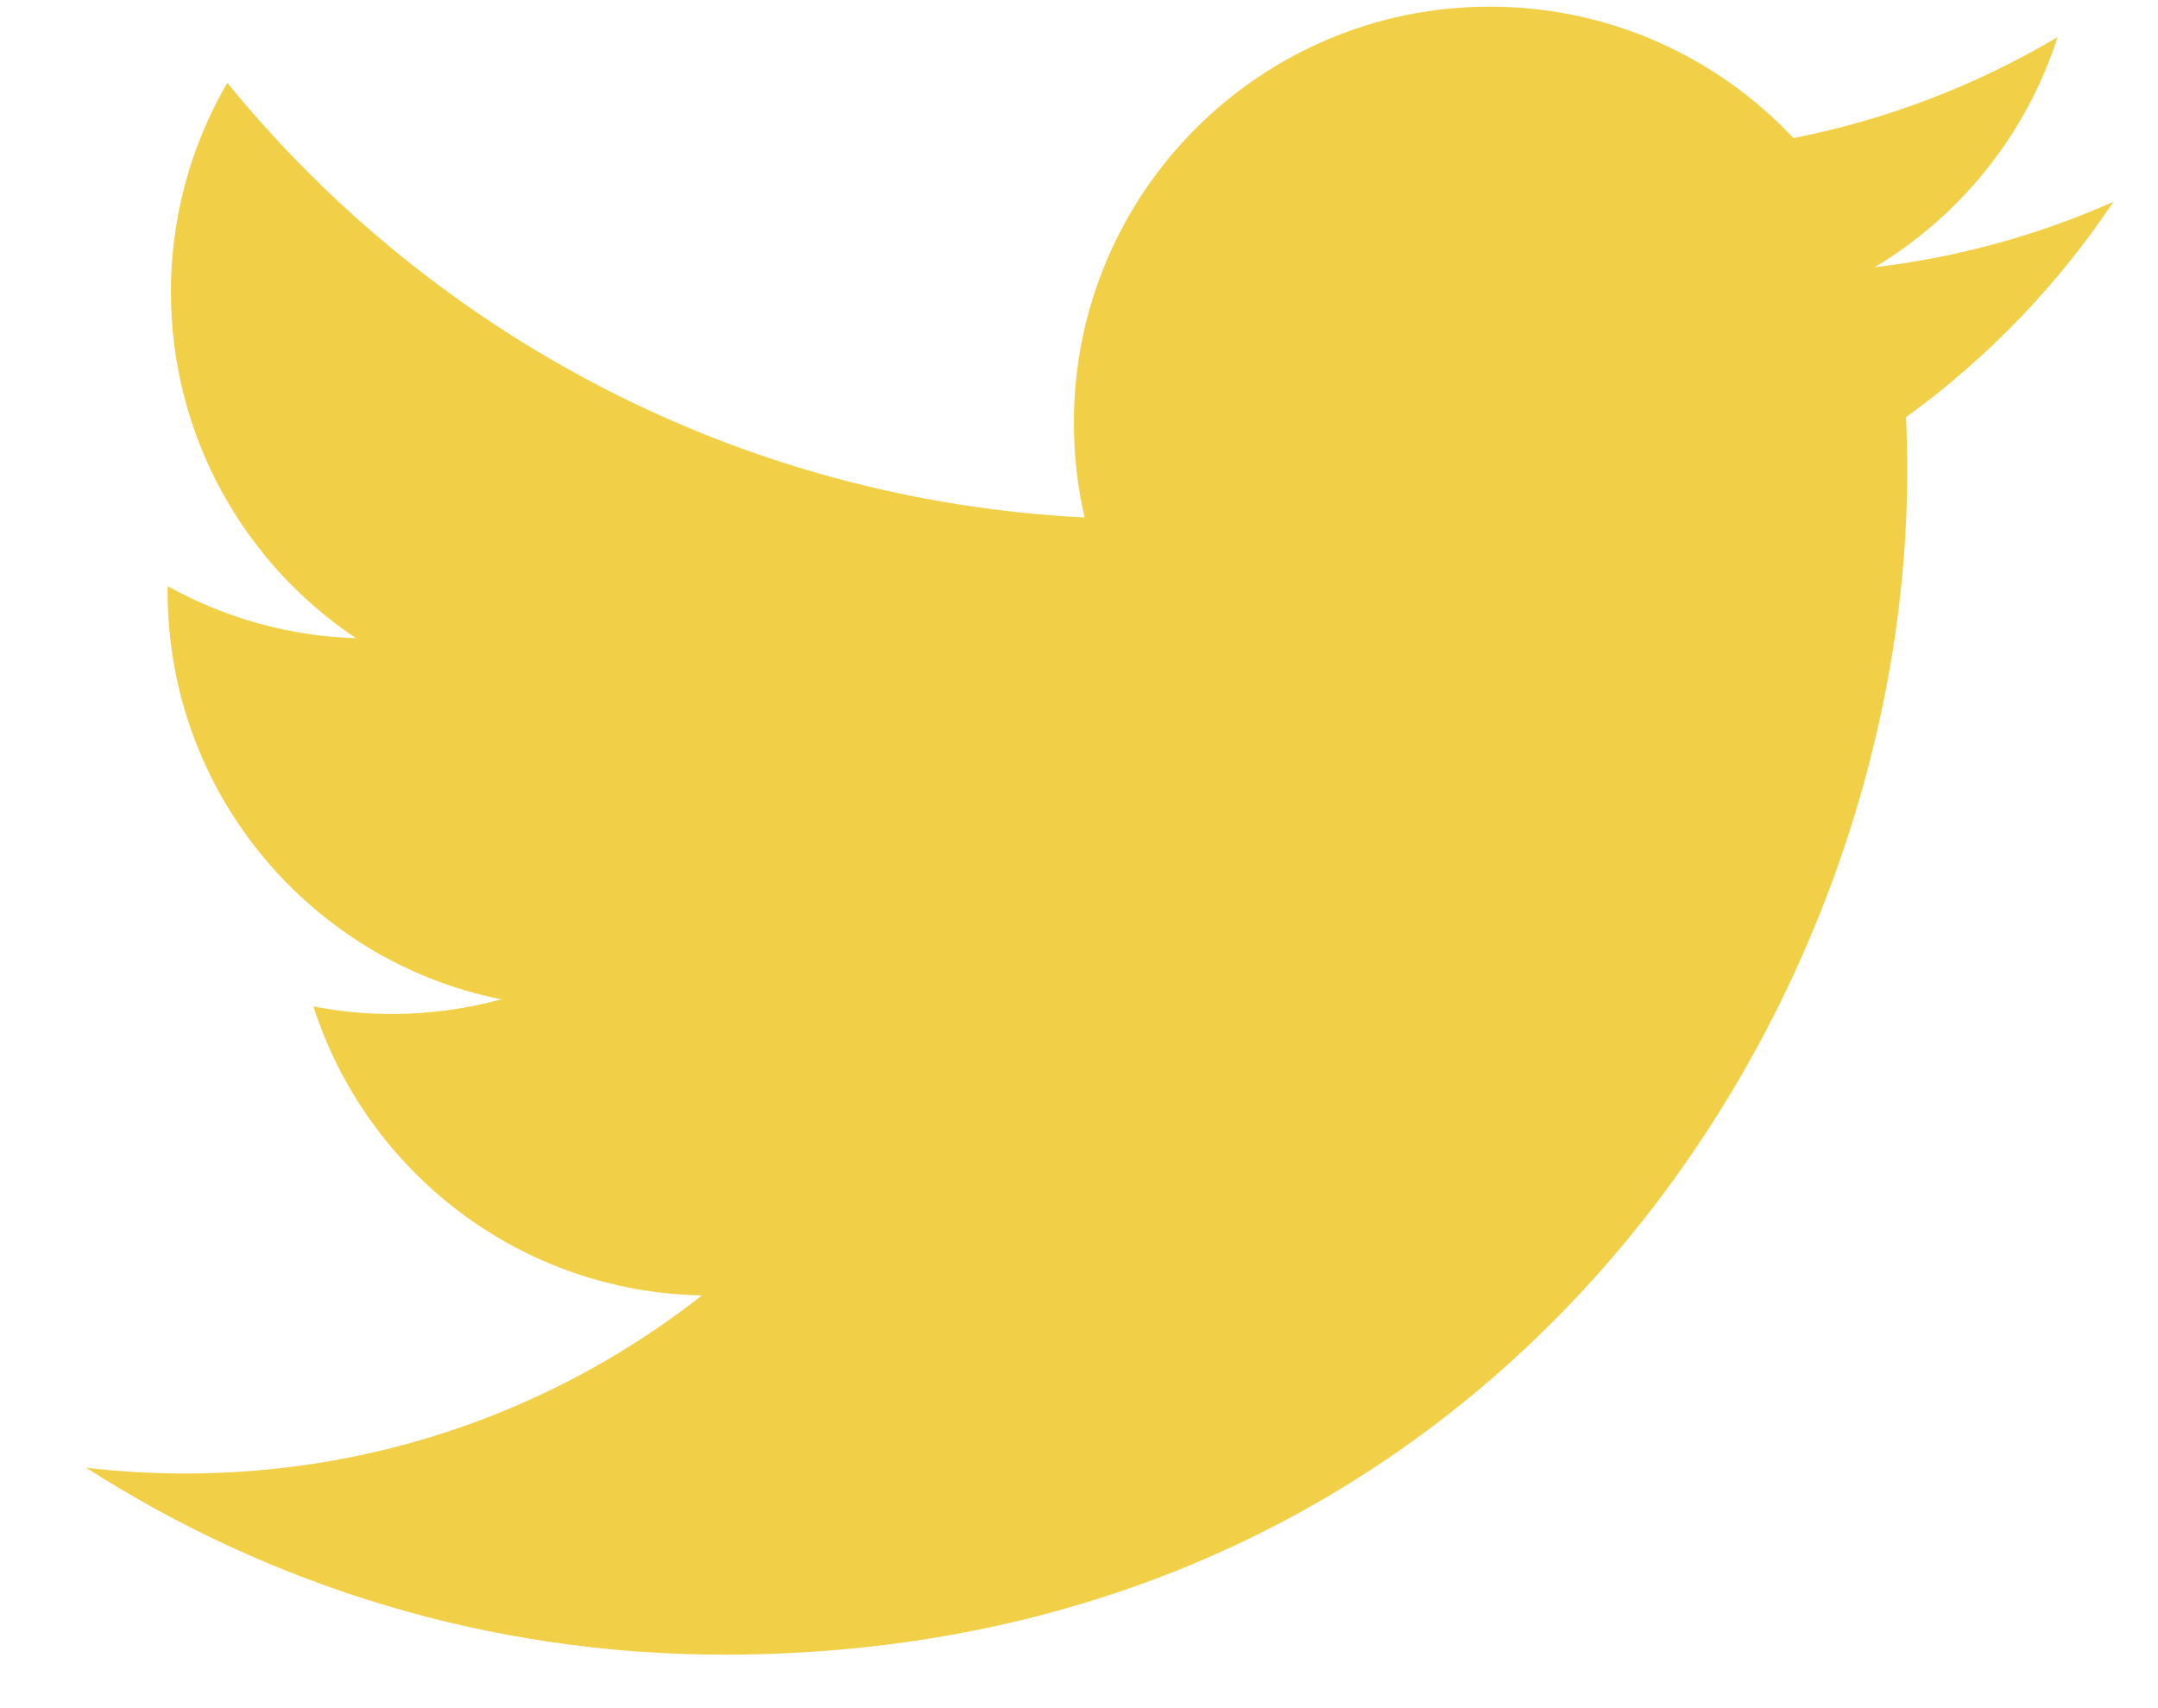 <svg width="24" height="19" viewBox="0 0 24 19" fill="none" xmlns="http://www.w3.org/2000/svg">
<path d="M8.049 18.405C16.558 18.405 21.211 11.353 21.211 5.238C21.211 5.038 21.207 4.839 21.198 4.64C22.103 3.985 22.884 3.173 23.505 2.244C22.676 2.613 21.785 2.861 20.849 2.973C21.804 2.4 22.537 1.493 22.883 0.413C21.975 0.952 20.982 1.332 19.946 1.536C19.101 0.637 17.9 0.074 16.569 0.074C14.014 0.074 11.943 2.147 11.943 4.701C11.943 5.064 11.983 5.417 12.063 5.756C8.218 5.563 4.809 3.721 2.528 0.921C2.117 1.628 1.9 2.43 1.901 3.247C1.901 4.853 2.718 6.27 3.96 7.099C3.225 7.077 2.507 6.878 1.865 6.52C1.864 6.54 1.864 6.559 1.864 6.58C1.864 8.821 3.458 10.692 5.575 11.116C5.178 11.224 4.767 11.279 4.355 11.279C4.058 11.279 3.768 11.249 3.486 11.195C4.075 13.034 5.783 14.372 7.807 14.409C6.224 15.651 4.23 16.39 2.062 16.39C1.693 16.39 1.325 16.369 0.958 16.326C3.006 17.639 5.437 18.405 8.049 18.405" fill="#F1D047"/>
</svg>
